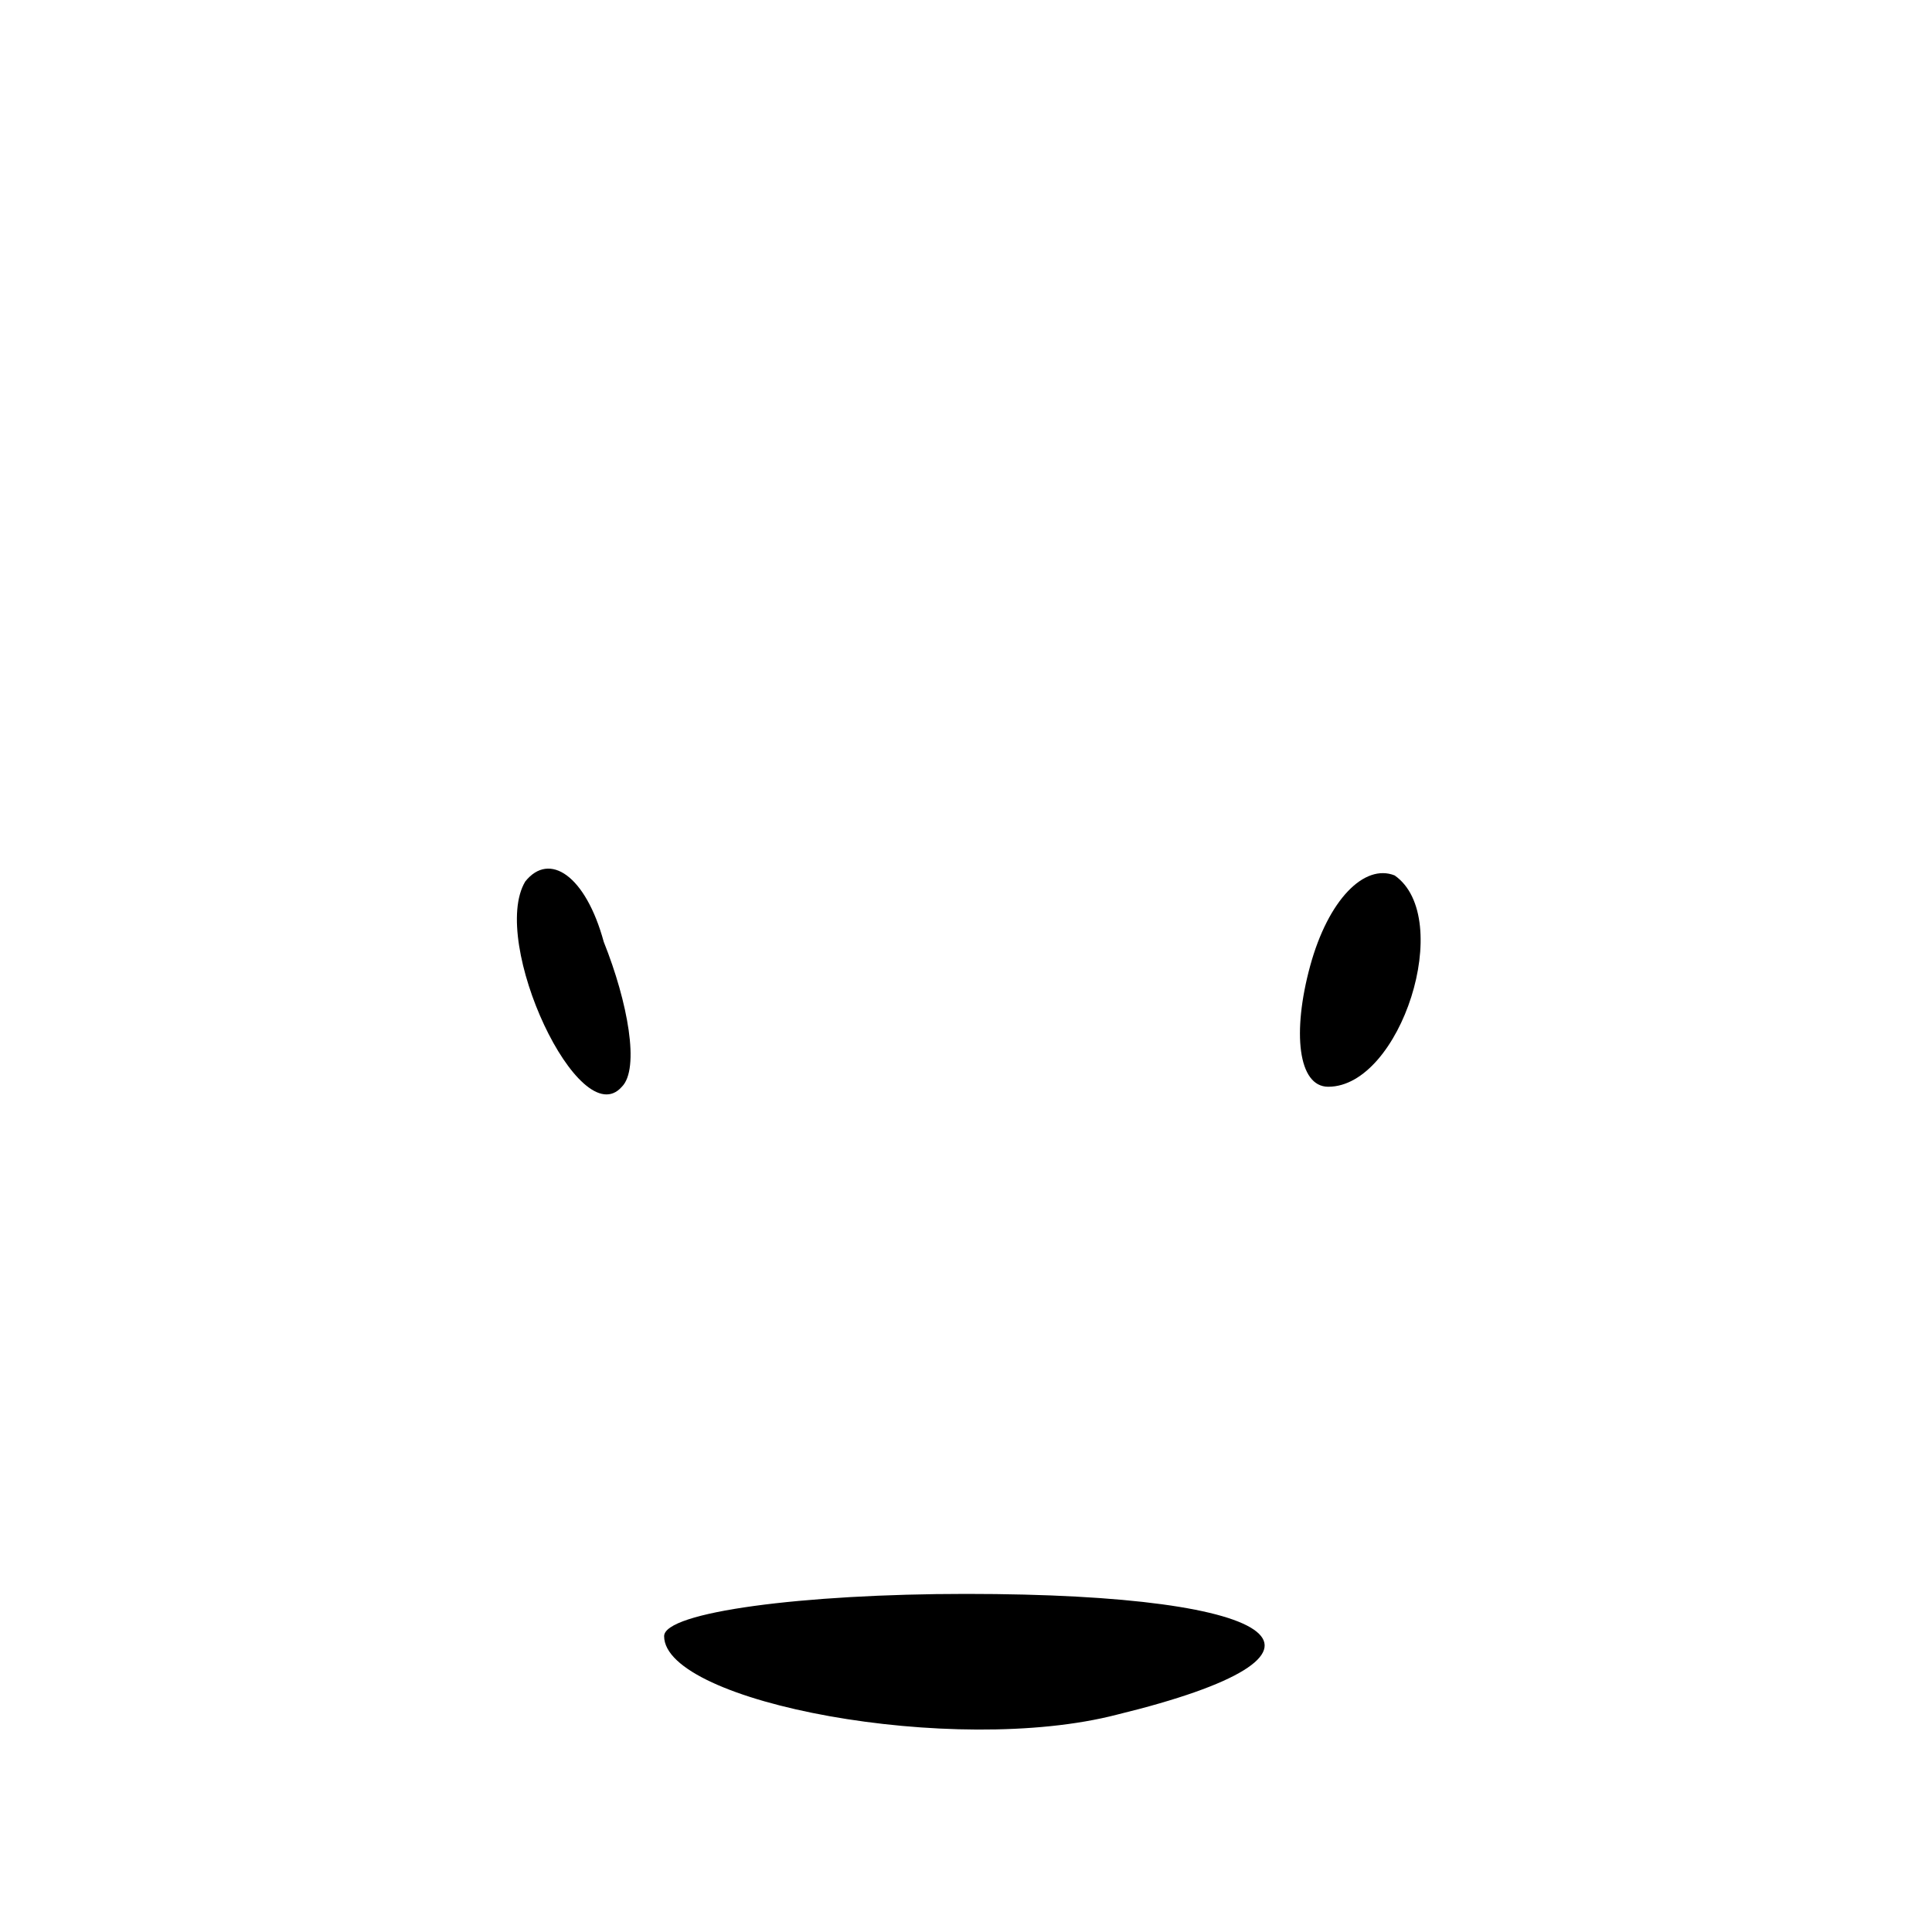 <?xml version="1.0" standalone="no"?>
<!DOCTYPE svg PUBLIC "-//W3C//DTD SVG 20010904//EN"
 "http://www.w3.org/TR/2001/REC-SVG-20010904/DTD/svg10.dtd">
<svg version="1.0" xmlns="http://www.w3.org/2000/svg"
 width="32pt" height="32pt" viewBox="0 0 32 32"
 preserveAspectRatio="xMidYMid meet">
<g transform="translate(0,32) scale(0.1,-0.1)"
fill="#000000" stroke="none">
<path fill="#000000" stroke="none" d="M87 174 c-6 -10 9 -42 16 -34 3 3 1 14
-3 24 -3 11 -9 15 -13 10z"/>
<path fill="#000000" stroke="none" d="M217 160 c-3 -11 -2 -20 3 -20 12 0 21
28 11 35 -5 2 -11 -4 -14 -15z"/>
<path fill="#000000" stroke="none" d="M110 49 c0 -11 48 -20 75 -13 41 10 29
20 -25 20 -27 0 -50 -3 -50 -7z"/>
</g>
</svg>
